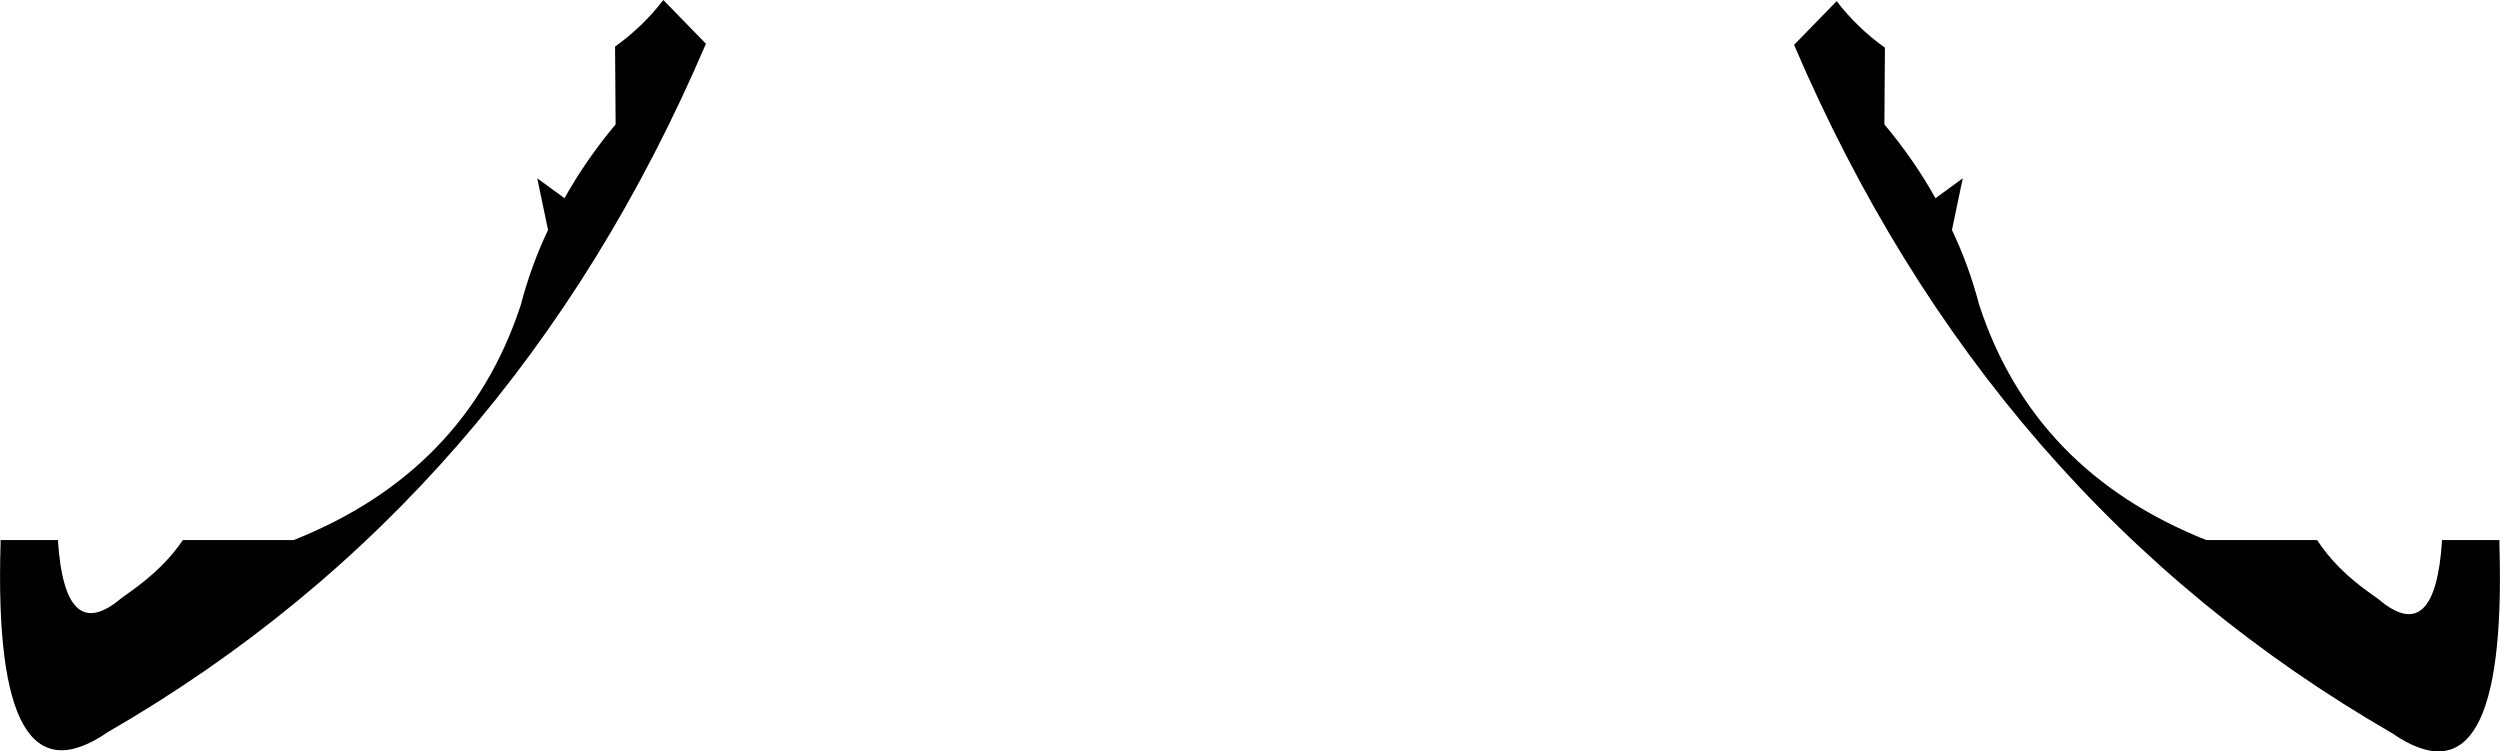 <?xml version="1.0" encoding="UTF-8" standalone="no"?>
<svg xmlns:xlink="http://www.w3.org/1999/xlink" height="66.15px" width="220.1px" xmlns="http://www.w3.org/2000/svg">
  <g transform="matrix(1.0, 0.0, 0.0, 1.0, -289.85, -521.0)">
    <path d="M305.95 568.55 L315.7 568.55 Q330.9 562.5 335.7 547.85 336.6 544.4 338.1 541.25 L337.15 536.7 339.55 538.45 Q341.45 535.05 344.05 531.95 L344.0 525.1 Q346.45 523.35 348.25 521.0 L352.0 524.85 Q334.85 564.95 299.35 585.45 289.2 592.45 289.9 568.85 L289.9 568.55 294.95 568.55 Q295.55 577.9 300.55 573.65 L301.25 573.15 Q304.3 571.0 305.95 568.55 M509.9 568.95 Q510.6 592.55 500.45 585.55 464.95 565.05 447.8 524.95 L451.55 521.1 Q453.35 523.45 455.8 525.2 L455.75 531.95 Q458.35 535.05 460.25 538.45 L462.65 536.7 461.7 541.25 Q463.2 544.4 464.1 547.85 468.9 562.5 484.1 568.55 L493.85 568.55 Q495.5 571.1 498.55 573.25 L499.25 573.75 Q504.25 578.0 504.85 568.55 L509.9 568.55 509.9 568.95" fill="#000000" fill-rule="evenodd" stroke="none"/>
  </g>
</svg>

